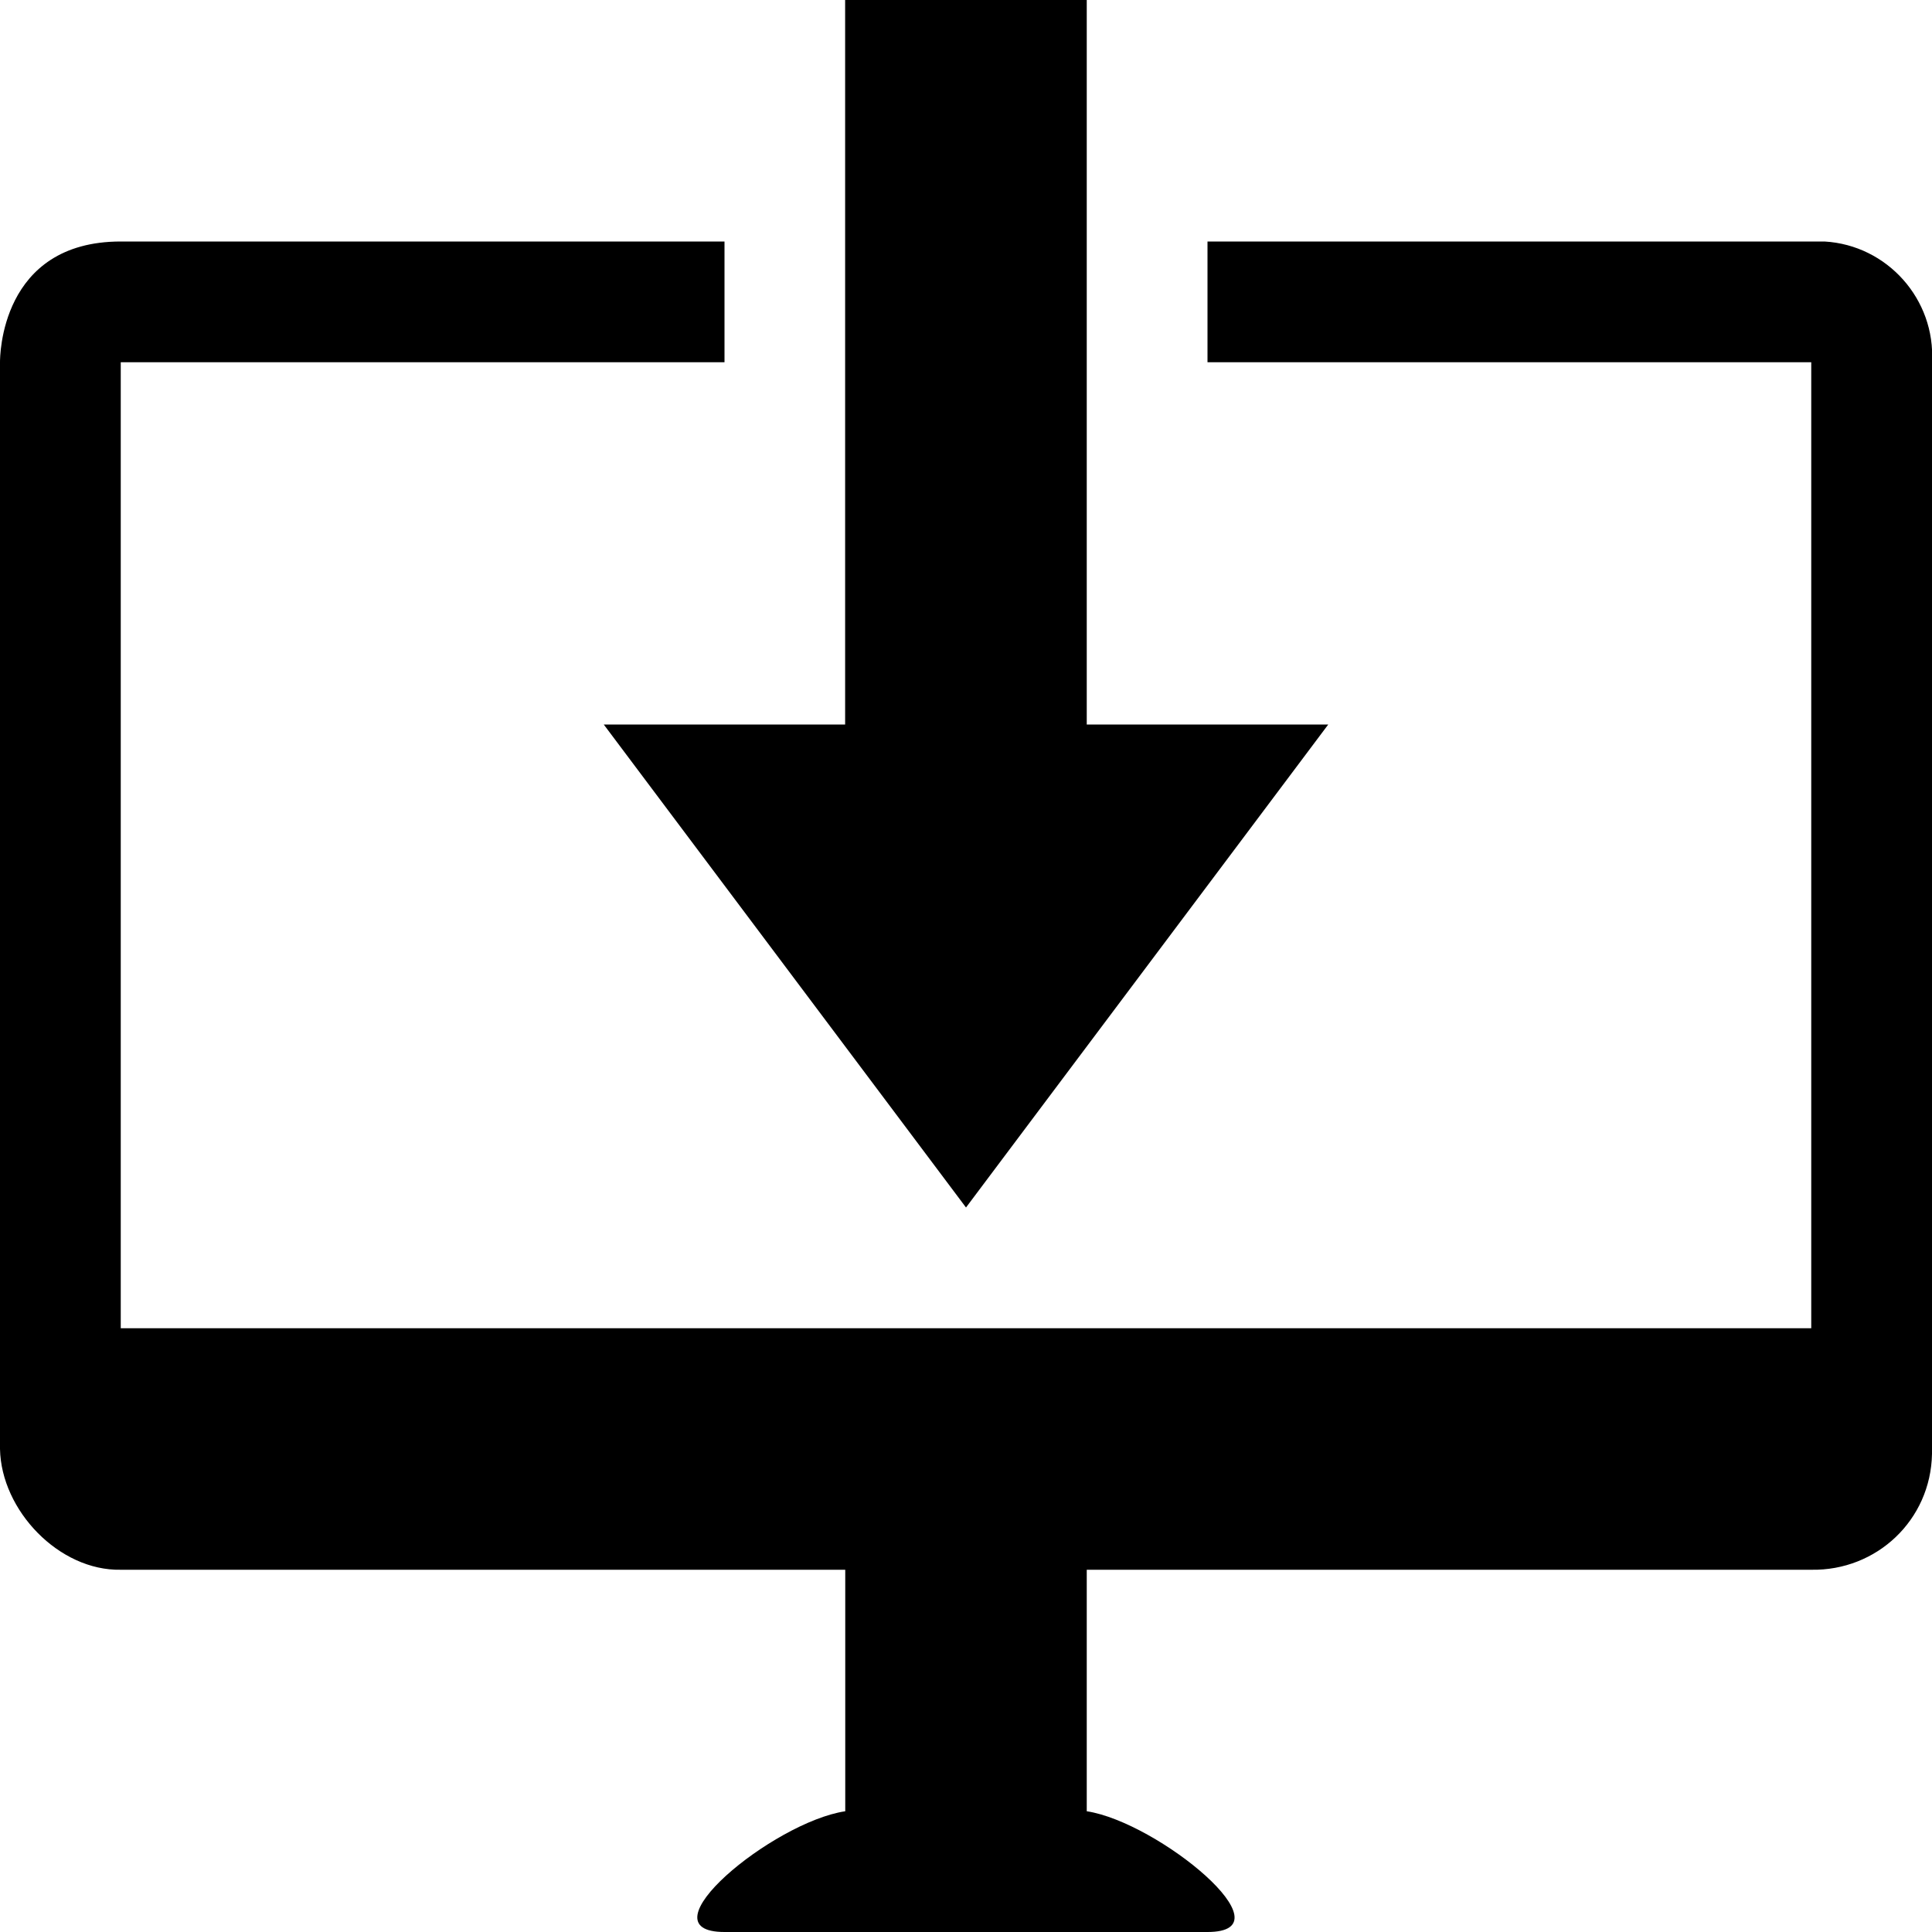 
<!-- Generator: Adobe Illustrator 22.0.0, SVG Export Plug-In . SVG Version: 6.00 Build 0)  -->
<svg version="1.1" id="Layer_1" xmlns="http://www.w3.org/2000/svg" xmlns:xlink="http://www.w3.org/1999/xlink" x="0px" y="0px"
	 viewBox="0 0 16 16" style="enable-background:new 0 0 16 16;" xml:space="preserve">
<path d="M15.11,2H10v1h5v8H1V3h5V2H1C0,2,0,2.96,0,3v9c0.01,0.51,0.49,1.01,1,1h6v2c-0.6,0.09-1.7,1-1,1h4c0.7,0-0.41-0.91-1-1v-2h6
	c0.54,0.01,0.99-0.41,1-0.96V3C16.03,2.48,15.63,2.03,15.11,2z"/>
<path d="M11,6H9V0H6.999v6H5l3,4L11,6z"/>
</svg>
